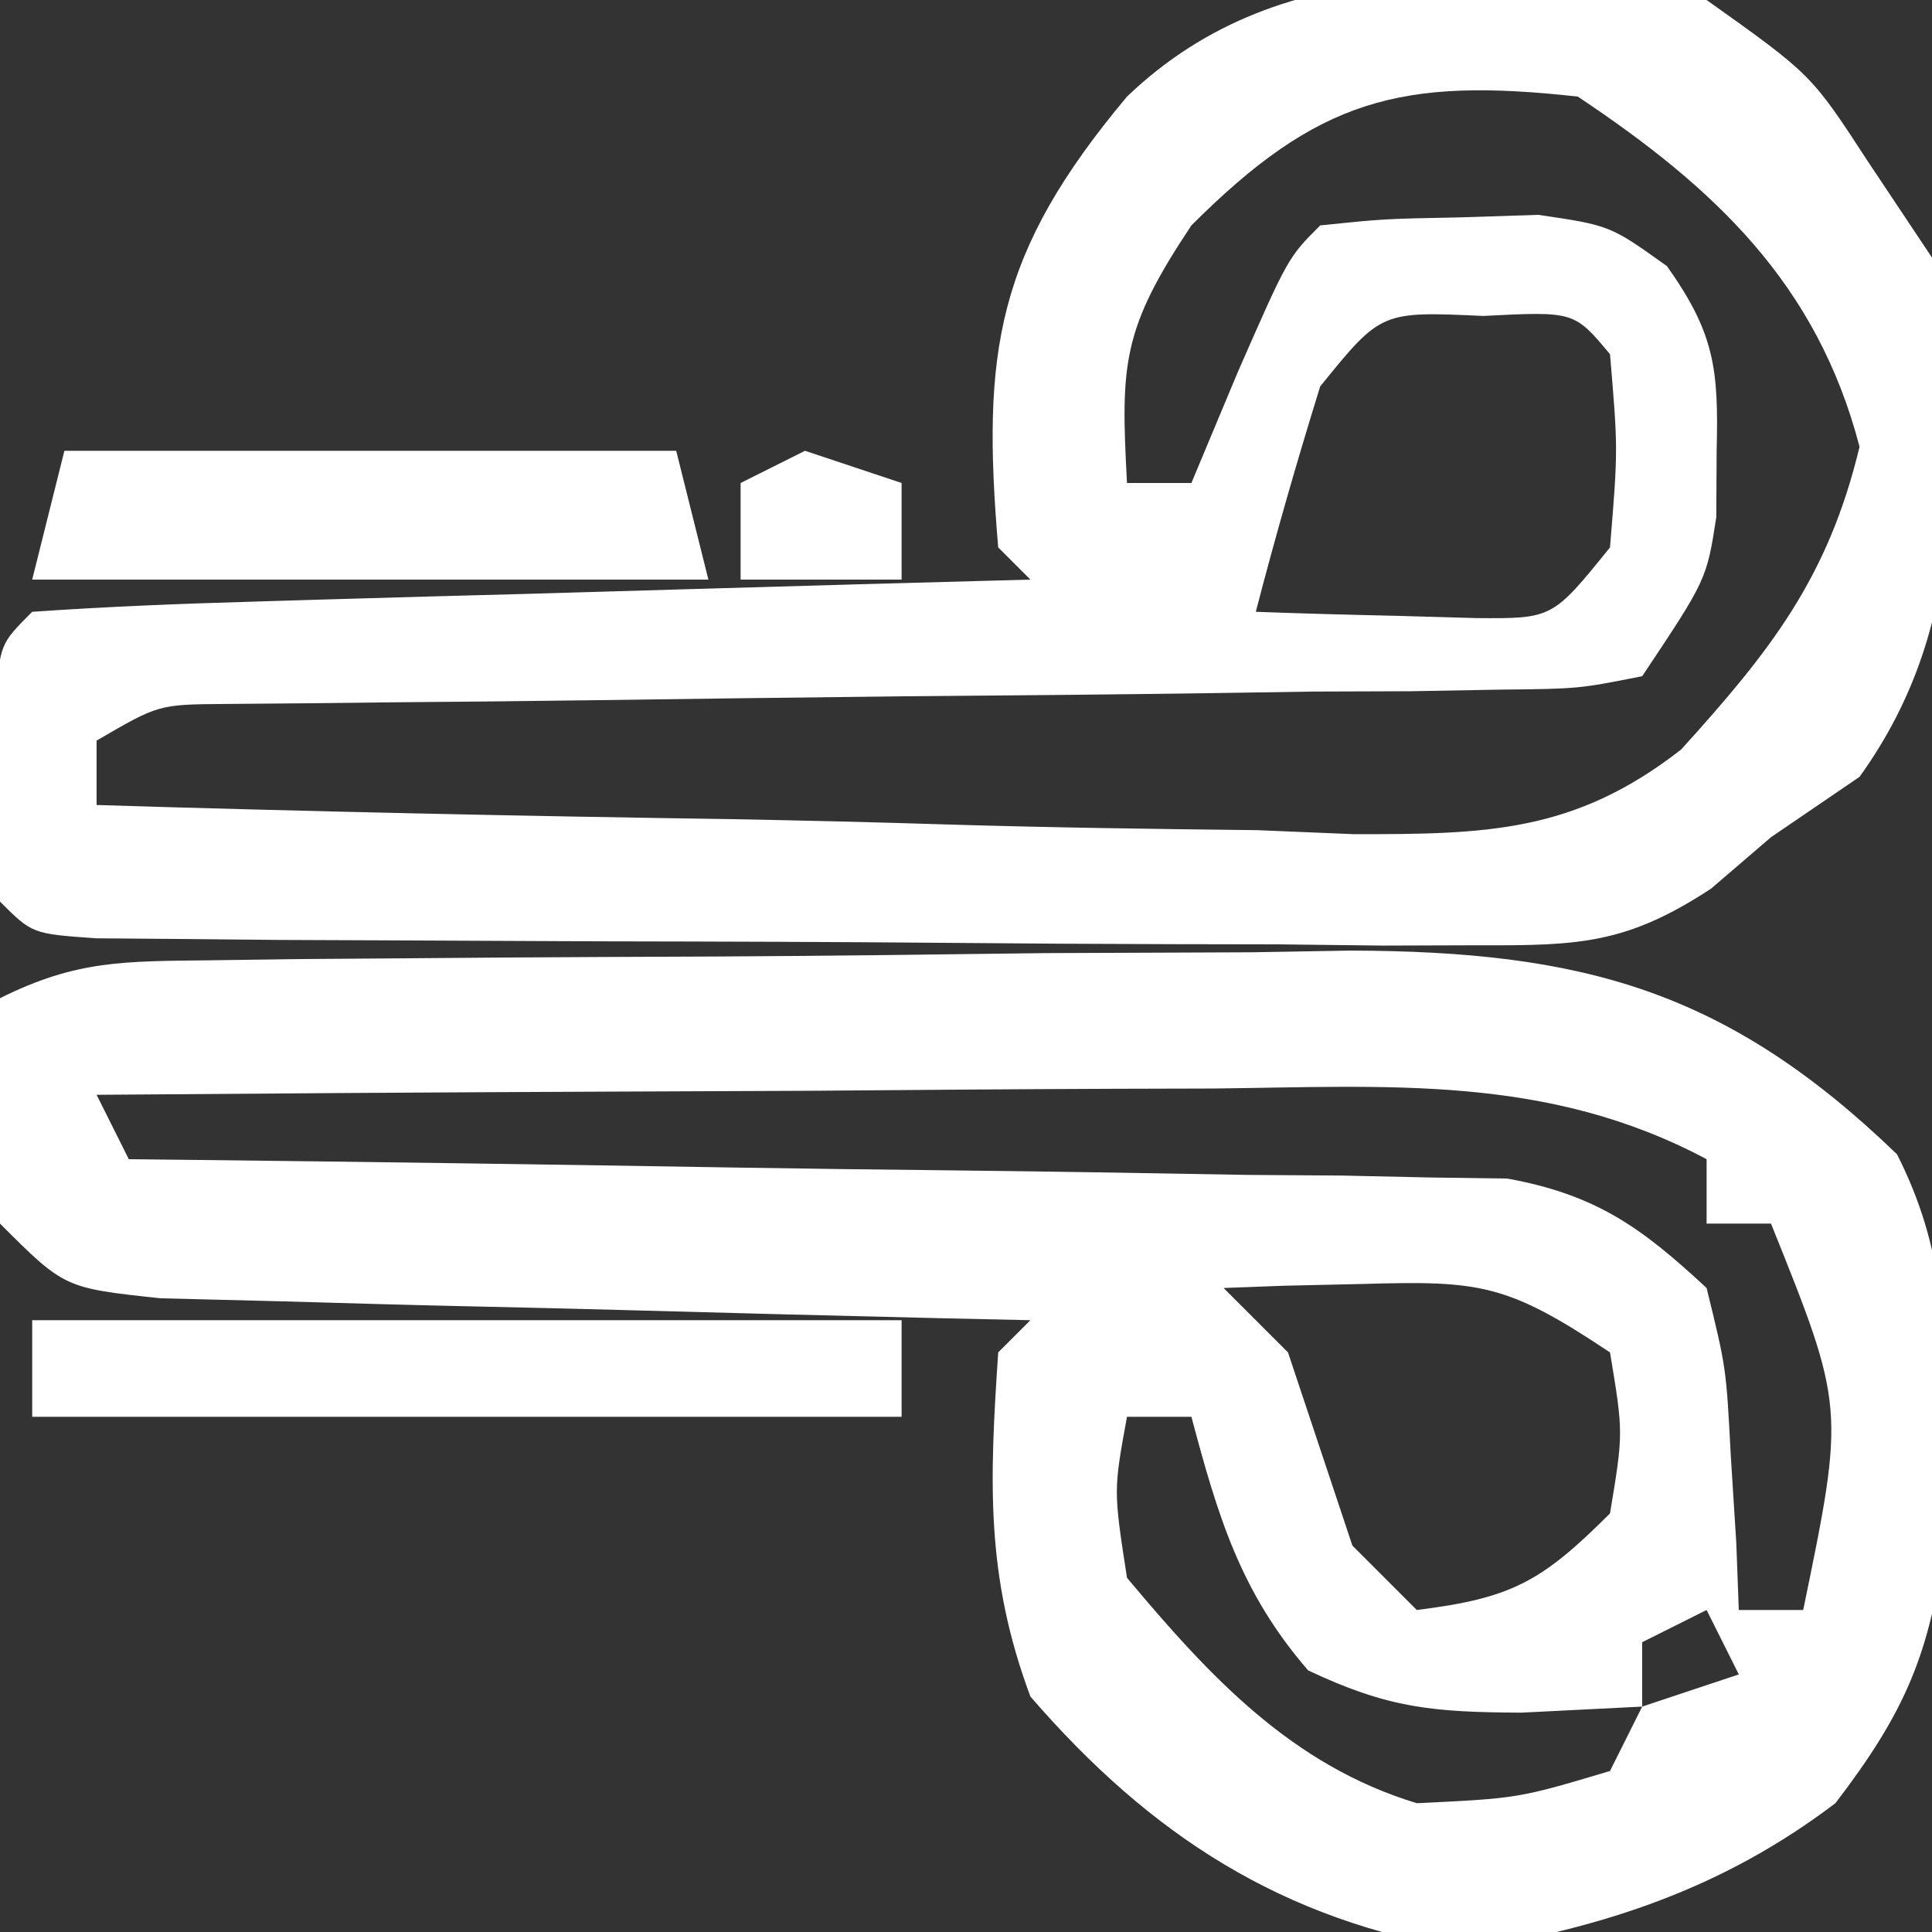 <?xml version="1.0" encoding="UTF-8"?>
<svg version="1.1" xmlns="http://www.w3.org/2000/svg" width="60" height="60">
<rect width="100%" height="100%" fill="#333333" stroke="none"/>
<path d="M0 0 C0.938 -0.013 1.877 -0.026 2.843 -0.039 C3.861 -0.046 4.879 -0.054 5.927 -0.061 C7.496 -0.073 7.496 -0.073 9.097 -0.086 C11.315 -0.1 13.534 -0.11 15.752 -0.118 C19.134 -0.135 22.516 -0.179 25.898 -0.223 C28.053 -0.234 30.209 -0.242 32.365 -0.249 C33.876 -0.275 33.876 -0.275 35.418 -0.302 C42.596 -0.28 47.092 0.909 52.392 6.025 C53.881 8.976 53.876 11.322 53.853 14.615 C53.864 16.283 53.864 16.283 53.876 17.986 C53.434 21.524 52.635 23.36 50.478 26.177 C46.978 28.832 43.284 30.047 38.978 30.74 C33.311 29.829 29.216 27.187 25.478 22.865 C24.078 19.104 24.211 16.181 24.478 12.177 C24.808 11.847 25.138 11.517 25.478 11.177 C24.579 11.157 23.681 11.137 22.756 11.117 C19.427 11.039 16.099 10.952 12.77 10.86 C11.329 10.821 9.888 10.786 8.446 10.755 C6.376 10.71 4.306 10.652 2.236 10.591 C0.989 10.56 -0.257 10.528 -1.541 10.496 C-4.522 10.177 -4.522 10.177 -6.522 8.177 C-6.647 4.552 -6.647 4.552 -6.522 1.177 C-4.146 -0.011 -2.652 0.032 0 0 Z M-3.522 4.177 C-3.192 4.837 -2.862 5.497 -2.522 6.177 C-1.967 6.183 -1.412 6.189 -0.841 6.195 C4.935 6.259 10.709 6.343 16.484 6.439 C18.639 6.473 20.795 6.501 22.95 6.523 C26.048 6.557 29.146 6.609 32.243 6.665 C33.689 6.675 33.689 6.675 35.164 6.685 C36.064 6.704 36.965 6.724 37.893 6.745 C38.683 6.756 39.474 6.767 40.288 6.778 C43.041 7.28 44.442 8.285 46.478 10.177 C47.087 12.657 47.087 12.657 47.228 15.365 C47.285 16.266 47.341 17.167 47.4 18.095 C47.425 18.782 47.451 19.469 47.478 20.177 C48.138 20.177 48.798 20.177 49.478 20.177 C50.774 13.888 50.774 13.888 48.478 8.177 C47.818 8.177 47.158 8.177 46.478 8.177 C46.478 7.517 46.478 6.857 46.478 6.177 C41.525 3.539 36.601 3.923 31.146 3.982 C30.154 3.985 29.162 3.987 28.14 3.99 C24.982 4.001 21.824 4.027 18.665 4.052 C16.52 4.062 14.375 4.071 12.23 4.079 C6.979 4.101 1.728 4.135 -3.522 4.177 Z M31.478 10.177 C32.138 10.837 32.798 11.497 33.478 12.177 C34.144 14.177 34.811 16.177 35.478 18.177 C36.138 18.837 36.798 19.497 37.478 20.177 C40.412 19.81 41.342 19.313 43.478 17.177 C43.894 14.677 43.894 14.677 43.478 12.177 C40.274 10.041 39.458 9.946 35.79 10.052 C34.982 10.07 34.174 10.088 33.341 10.107 C32.726 10.13 32.111 10.153 31.478 10.177 Z M28.478 14.177 C28.058 16.465 28.058 16.465 28.478 19.177 C31.043 22.24 33.593 25 37.478 26.177 C40.634 26.026 40.634 26.026 43.478 25.177 C43.808 24.517 44.138 23.857 44.478 23.177 C43.24 23.239 42.003 23.301 40.728 23.365 C37.999 23.35 36.606 23.238 34.103 22.052 C31.998 19.623 31.299 17.256 30.478 14.177 C29.818 14.177 29.158 14.177 28.478 14.177 Z M46.478 20.177 C45.488 20.672 45.488 20.672 44.478 21.177 C44.478 21.837 44.478 22.497 44.478 23.177 C45.468 22.847 46.458 22.517 47.478 22.177 C47.148 21.517 46.818 20.857 46.478 20.177 Z " fill="#FFFFFF" transform="translate(6.522,29.823)"/>
<path d="M0 0 C3.25 2.312 3.25 2.312 5 5 C5.66 5.99 6.32 6.98 7 8 C7.734 13.856 8.276 19.227 4.75 24.125 C3.842 24.744 2.935 25.363 2 26 C1.387 26.526 0.774 27.053 0.142 27.595 C-2.463 29.304 -3.933 29.369 -7.028 29.356 C-8.026 29.359 -9.023 29.362 -10.051 29.366 C-11.656 29.347 -11.656 29.347 -13.293 29.328 C-14.395 29.326 -15.497 29.324 -16.632 29.322 C-18.958 29.316 -21.283 29.302 -23.609 29.281 C-27.184 29.25 -30.759 29.24 -34.334 29.234 C-36.591 29.225 -38.848 29.215 -41.105 29.203 C-42.181 29.199 -43.257 29.195 -44.366 29.19 C-45.354 29.181 -46.342 29.171 -47.36 29.161 C-48.234 29.154 -49.108 29.147 -50.008 29.14 C-52 29 -52 29 -53 28 C-53.133 26.188 -53.133 26.188 -53.125 24 C-53.128 23.278 -53.13 22.556 -53.133 21.812 C-53 20 -53 20 -52 19 C-49.71 18.841 -47.416 18.749 -45.121 18.684 C-44.434 18.663 -43.748 18.642 -43.04 18.621 C-40.839 18.555 -38.639 18.496 -36.438 18.438 C-34.949 18.394 -33.46 18.351 -31.971 18.307 C-28.314 18.199 -24.657 18.098 -21 18 C-21.33 17.67 -21.66 17.34 -22 17 C-22.516 10.907 -22.067 7.858 -18 3 C-13.069 -1.728 -6.383 -0.823 0 0 Z M-16 7 C-18.152 10.228 -18.201 11.284 -18 15 C-17.34 15 -16.68 15 -16 15 C-15.526 13.866 -15.051 12.731 -14.562 11.562 C-13 8 -13 8 -12 7 C-10.039 6.797 -10.039 6.797 -7.625 6.75 C-6.834 6.724 -6.042 6.698 -5.227 6.672 C-3 7 -3 7 -1.23 8.266 C0.252 10.356 0.375 11.46 0.312 14 C0.309 14.681 0.305 15.361 0.301 16.062 C0 18 0 18 -2 21 C-3.973 21.392 -3.973 21.392 -6.418 21.417 C-7.332 21.433 -8.247 21.45 -9.189 21.467 C-10.673 21.472 -10.673 21.472 -12.188 21.477 C-13.201 21.492 -14.214 21.508 -15.259 21.524 C-18.506 21.571 -21.753 21.599 -25 21.625 C-28.247 21.661 -31.494 21.702 -34.741 21.748 C-36.765 21.775 -38.788 21.796 -40.811 21.811 C-41.726 21.821 -42.64 21.832 -43.582 21.842 C-44.389 21.849 -45.195 21.855 -46.027 21.862 C-48.077 21.879 -48.077 21.879 -50 23 C-50 23.66 -50 24.32 -50 25 C-43.435 25.203 -36.871 25.343 -30.304 25.439 C-28.072 25.48 -25.84 25.534 -23.609 25.604 C-20.394 25.701 -17.181 25.746 -13.965 25.781 C-12.477 25.843 -12.477 25.843 -10.959 25.906 C-6.842 25.909 -4.107 25.864 -0.79 23.276 C1.993 20.203 3.774 17.941 4.75 13.875 C3.43 8.817 0.257 5.838 -4 3 C-9.506 2.388 -12.077 3.077 -16 7 Z M-12 12 C-12.719 14.318 -13.391 16.651 -14 19 C-12.542 19.054 -11.084 19.093 -9.625 19.125 C-8.407 19.16 -8.407 19.16 -7.164 19.195 C-4.787 19.214 -4.787 19.214 -3 17 C-2.75 13.958 -2.75 13.958 -3 11 C-4.112 9.668 -4.112 9.668 -6.938 9.812 C-10.109 9.667 -10.109 9.667 -12 12 Z " fill="#FFFFFF" transform="translate(53,0)"/>
<path d="M0 0 C6.27 0 12.54 0 19 0 C19.33 1.32 19.66 2.64 20 4 C13.07 4 6.14 4 -1 4 C-0.67 2.68 -0.34 1.36 0 0 Z " fill="#FFFFFF" transform="translate(2,14)"/>
<path d="M0 0 C8.91 0 17.82 0 27 0 C27 0.99 27 1.98 27 3 C18.09 3 9.18 3 0 3 C0 2.01 0 1.02 0 0 Z " fill="#FFFFFF" transform="translate(1,41)"/>
<path d="M0 0 C0.99 0.33 1.98 0.66 3 1 C3 1.99 3 2.98 3 4 C1.35 4 -0.3 4 -2 4 C-2 3.01 -2 2.02 -2 1 C-1.34 0.67 -0.68 0.34 0 0 Z " fill="#FFFFFF" transform="translate(25,14)"/>
</svg>

